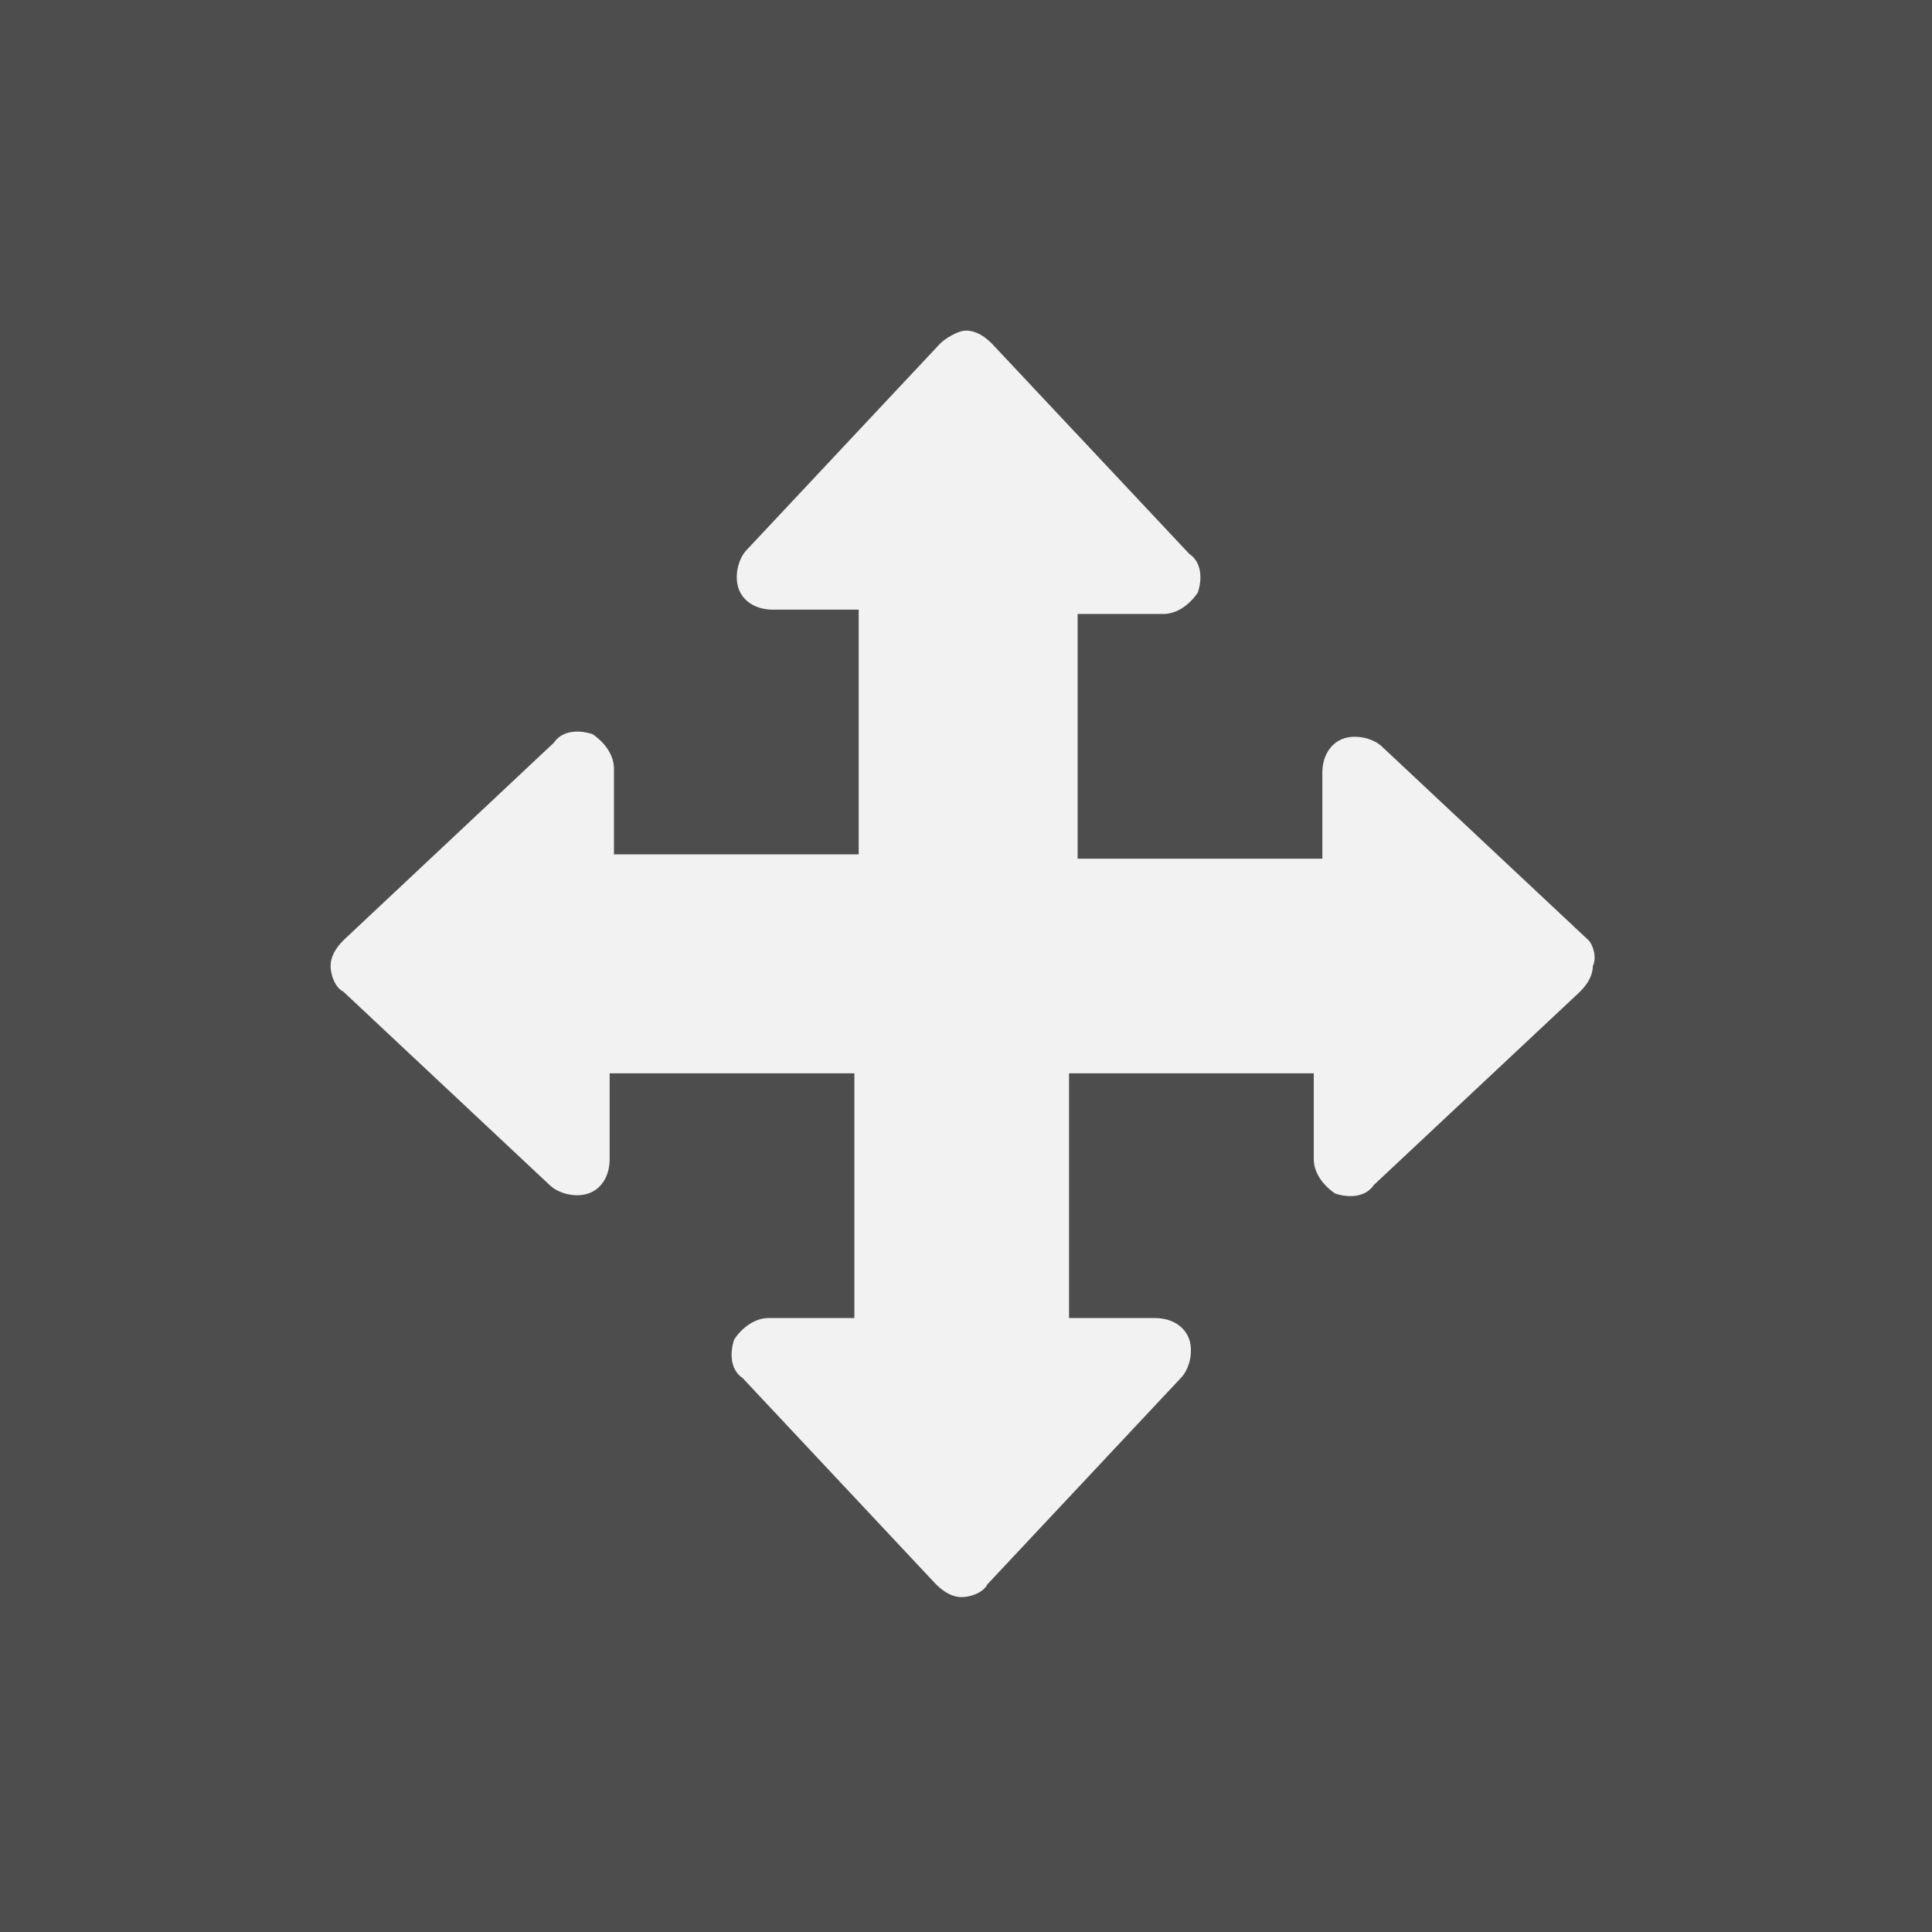 <?xml version="1.0" encoding="utf-8"?>
<!-- Generator: Adobe Illustrator 22.0.0, SVG Export Plug-In . SVG Version: 6.00 Build 0)  -->
<svg version="1.1" id="Layer_1" xmlns="http://www.w3.org/2000/svg" xmlns:xlink="http://www.w3.org/1999/xlink" x="0px" y="0px"
	 viewBox="0 0 45 45" style="enable-background:new 0 0 45 45;" xml:space="preserve">
<style type="text/css">
	.st0{fill:#4D4D4D;}
	.st1{fill:#F2F2F2;}
</style>
<g>
	<rect class="st0" width="45" height="45"/>
	<g>
		<g>
			<g>
				<path class="st1" d="M37,21.9l-4.8-4.5c-0.2-0.2-0.6-0.3-0.9-0.2c-0.3,0.1-0.5,0.4-0.5,0.8v2h-5.7v-5.7h2c0.3,0,0.6-0.2,0.8-0.5
					c0.1-0.3,0.1-0.7-0.2-0.9L23.1,8c-0.2-0.2-0.4-0.3-0.6-0.3S22,7.9,21.9,8l-4.5,4.8c-0.2,0.2-0.3,0.6-0.2,0.9
					c0.1,0.3,0.4,0.5,0.8,0.5h2v5.7h-5.7v-2c0-0.3-0.2-0.6-0.5-0.8c-0.3-0.1-0.7-0.1-0.9,0.2L8,21.9c-0.2,0.2-0.3,0.4-0.3,0.6
					c0,0.2,0.1,0.5,0.3,0.6l4.8,4.5c0.2,0.2,0.6,0.3,0.9,0.2c0.3-0.1,0.5-0.4,0.5-0.8v-2h5.7v5.7h-2c-0.3,0-0.6,0.2-0.8,0.5
					c-0.1,0.3-0.1,0.7,0.2,0.9l4.5,4.8c0.2,0.2,0.4,0.3,0.6,0.3c0.2,0,0.5-0.1,0.6-0.3l4.5-4.8c0.2-0.2,0.3-0.6,0.2-0.9
					c-0.1-0.3-0.4-0.5-0.8-0.5h-2v-5.7h5.7v2c0,0.3,0.2,0.6,0.5,0.8c0.3,0.1,0.7,0.1,0.9-0.2l4.8-4.5c0.2-0.2,0.3-0.4,0.3-0.6
					C37.2,22.3,37.1,22,37,21.9z"/>
			</g>
		</g>
	</g>
</g>
</svg>
